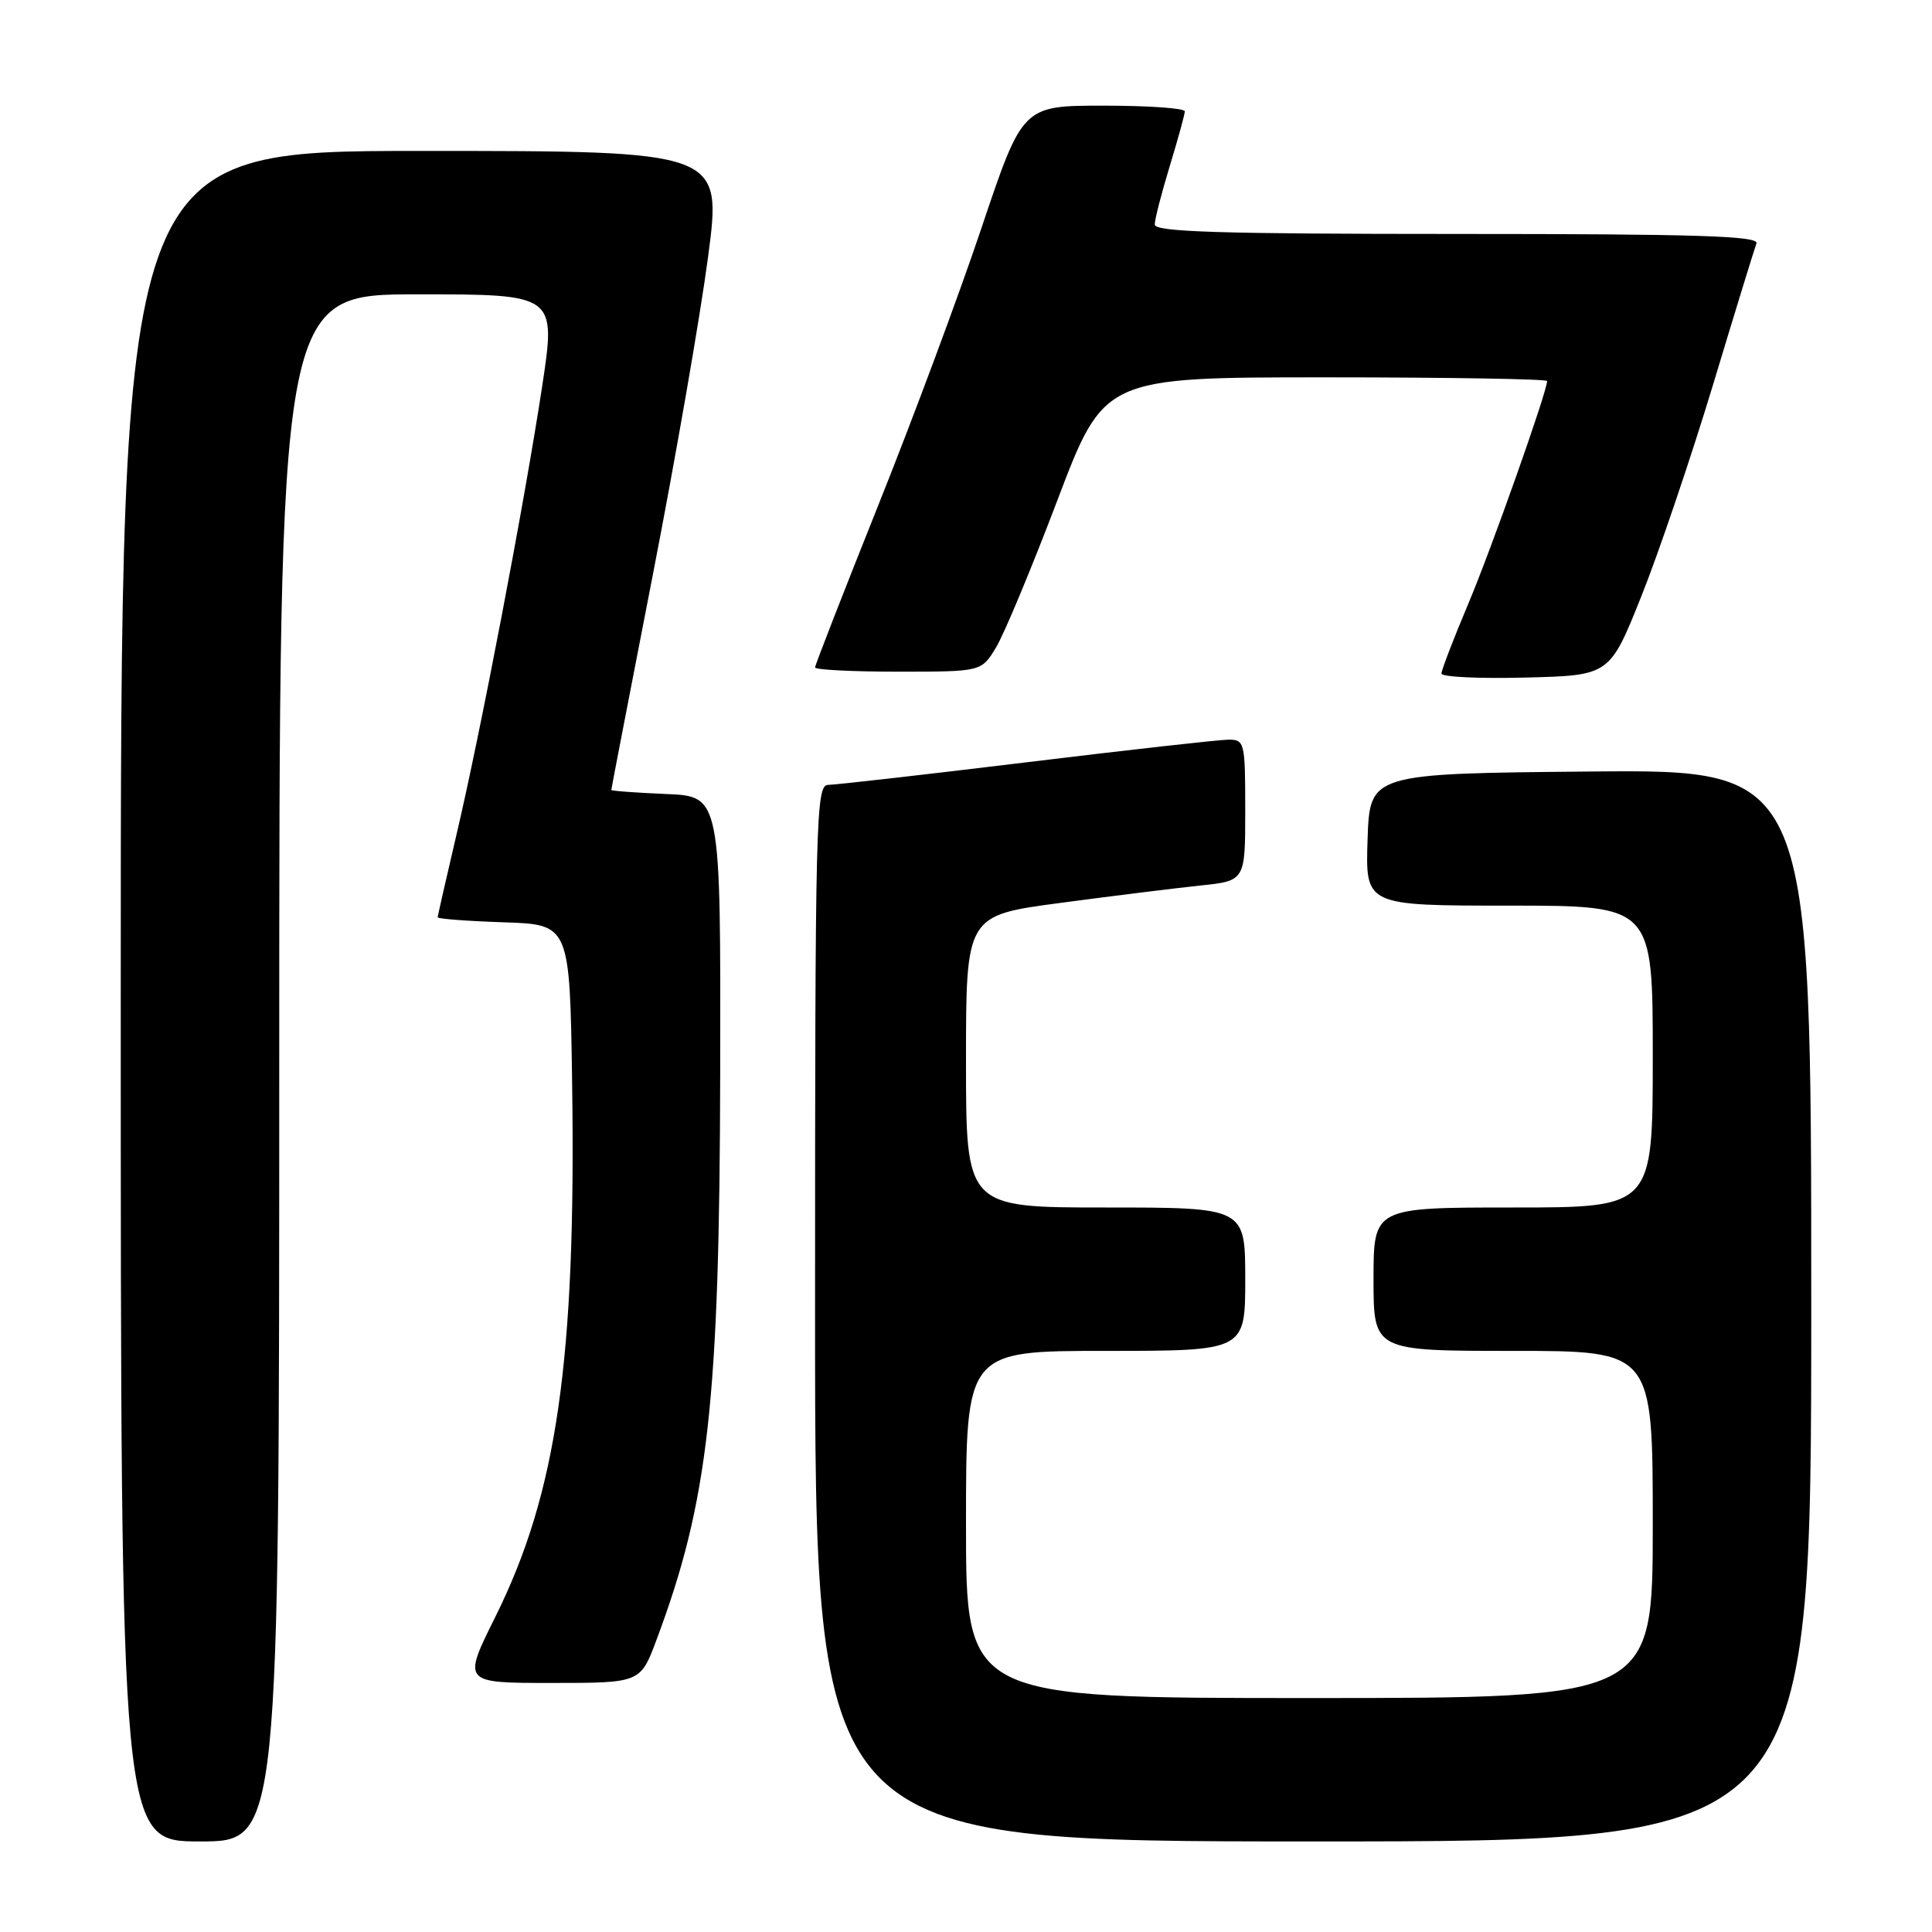 <?xml version="1.0" encoding="UTF-8" standalone="no"?>
<!DOCTYPE svg PUBLIC "-//W3C//DTD SVG 1.1//EN" "http://www.w3.org/Graphics/SVG/1.1/DTD/svg11.dtd" >
<svg xmlns="http://www.w3.org/2000/svg" xmlns:xlink="http://www.w3.org/1999/xlink" version="1.1" viewBox="0 0 256 256">
 <g >
 <path fill="currentColor"
d=" M 37.00 141.50 C 37.00 39.00 37.00 39.00 55.35 39.00 C 73.69 39.00 73.69 39.00 71.83 51.25 C 69.50 66.58 63.65 97.20 60.43 110.84 C 59.10 116.52 58.00 121.34 58.00 121.55 C 58.00 121.75 61.94 122.05 66.75 122.21 C 75.50 122.50 75.50 122.50 75.81 143.50 C 76.34 180.20 73.81 197.79 65.63 214.25 C 61.28 223.00 61.28 223.00 73.07 223.00 C 84.86 223.00 84.86 223.00 87.00 217.26 C 93.87 198.92 95.35 185.70 95.43 142.00 C 95.50 105.50 95.50 105.50 88.25 105.21 C 84.26 105.04 81.00 104.80 81.00 104.67 C 81.00 104.54 83.47 91.76 86.48 76.28 C 89.50 60.79 92.80 41.80 93.82 34.06 C 95.68 20.00 95.68 20.00 55.84 20.00 C 16.00 20.00 16.00 20.00 16.00 132.00 C 16.00 244.00 16.00 244.00 26.50 244.00 C 37.00 244.00 37.00 244.00 37.00 141.50 Z  M 240.00 172.98 C 240.00 101.97 240.00 101.97 210.75 102.23 C 181.50 102.50 181.50 102.50 181.21 111.25 C 180.92 120.00 180.92 120.00 199.96 120.00 C 219.00 120.00 219.00 120.00 219.00 140.00 C 219.00 160.00 219.00 160.00 200.50 160.00 C 182.00 160.00 182.00 160.00 182.00 169.50 C 182.00 179.00 182.00 179.00 200.50 179.00 C 219.00 179.00 219.00 179.00 219.00 202.00 C 219.00 225.00 219.00 225.00 173.50 225.00 C 128.00 225.00 128.00 225.00 128.00 202.00 C 128.00 179.00 128.00 179.00 146.50 179.00 C 165.00 179.00 165.00 179.00 165.00 169.50 C 165.00 160.00 165.00 160.00 146.50 160.00 C 128.00 160.00 128.00 160.00 128.00 140.65 C 128.00 121.30 128.00 121.30 140.51 119.64 C 147.39 118.72 155.71 117.69 159.01 117.34 C 165.00 116.72 165.00 116.72 165.00 107.36 C 165.00 98.32 164.92 98.00 162.75 98.01 C 161.51 98.02 149.47 99.37 136.00 101.01 C 122.53 102.65 110.71 103.99 109.75 104.00 C 108.10 104.00 108.00 108.00 108.00 174.00 C 108.00 244.00 108.00 244.00 174.00 244.00 C 240.00 244.00 240.00 244.00 240.00 172.98 Z  M 217.49 79.00 C 219.80 73.22 224.07 60.62 226.98 51.00 C 229.88 41.38 232.48 32.94 232.74 32.25 C 233.11 31.26 224.78 31.00 193.11 31.00 C 161.68 31.00 153.00 30.73 153.01 29.75 C 153.01 29.06 153.91 25.58 155.00 22.00 C 156.09 18.42 156.99 15.16 156.99 14.75 C 157.00 14.34 152.16 14.00 146.25 14.00 C 135.50 14.00 135.50 14.00 130.07 30.15 C 127.09 39.04 120.90 55.66 116.32 67.09 C 111.75 78.52 108.00 88.13 108.00 88.44 C 108.00 88.75 112.96 89.00 119.01 89.00 C 130.03 89.00 130.03 89.00 131.97 85.81 C 133.04 84.05 136.70 75.27 140.10 66.31 C 146.29 50.00 146.29 50.00 175.65 50.00 C 191.79 50.00 205.00 50.22 205.00 50.49 C 205.00 51.88 197.61 72.77 194.54 80.04 C 192.59 84.66 191.00 88.81 191.00 89.25 C 191.00 89.70 196.02 89.94 202.15 89.78 C 213.29 89.50 213.29 89.50 217.49 79.00 Z "/>
</g>
</svg>